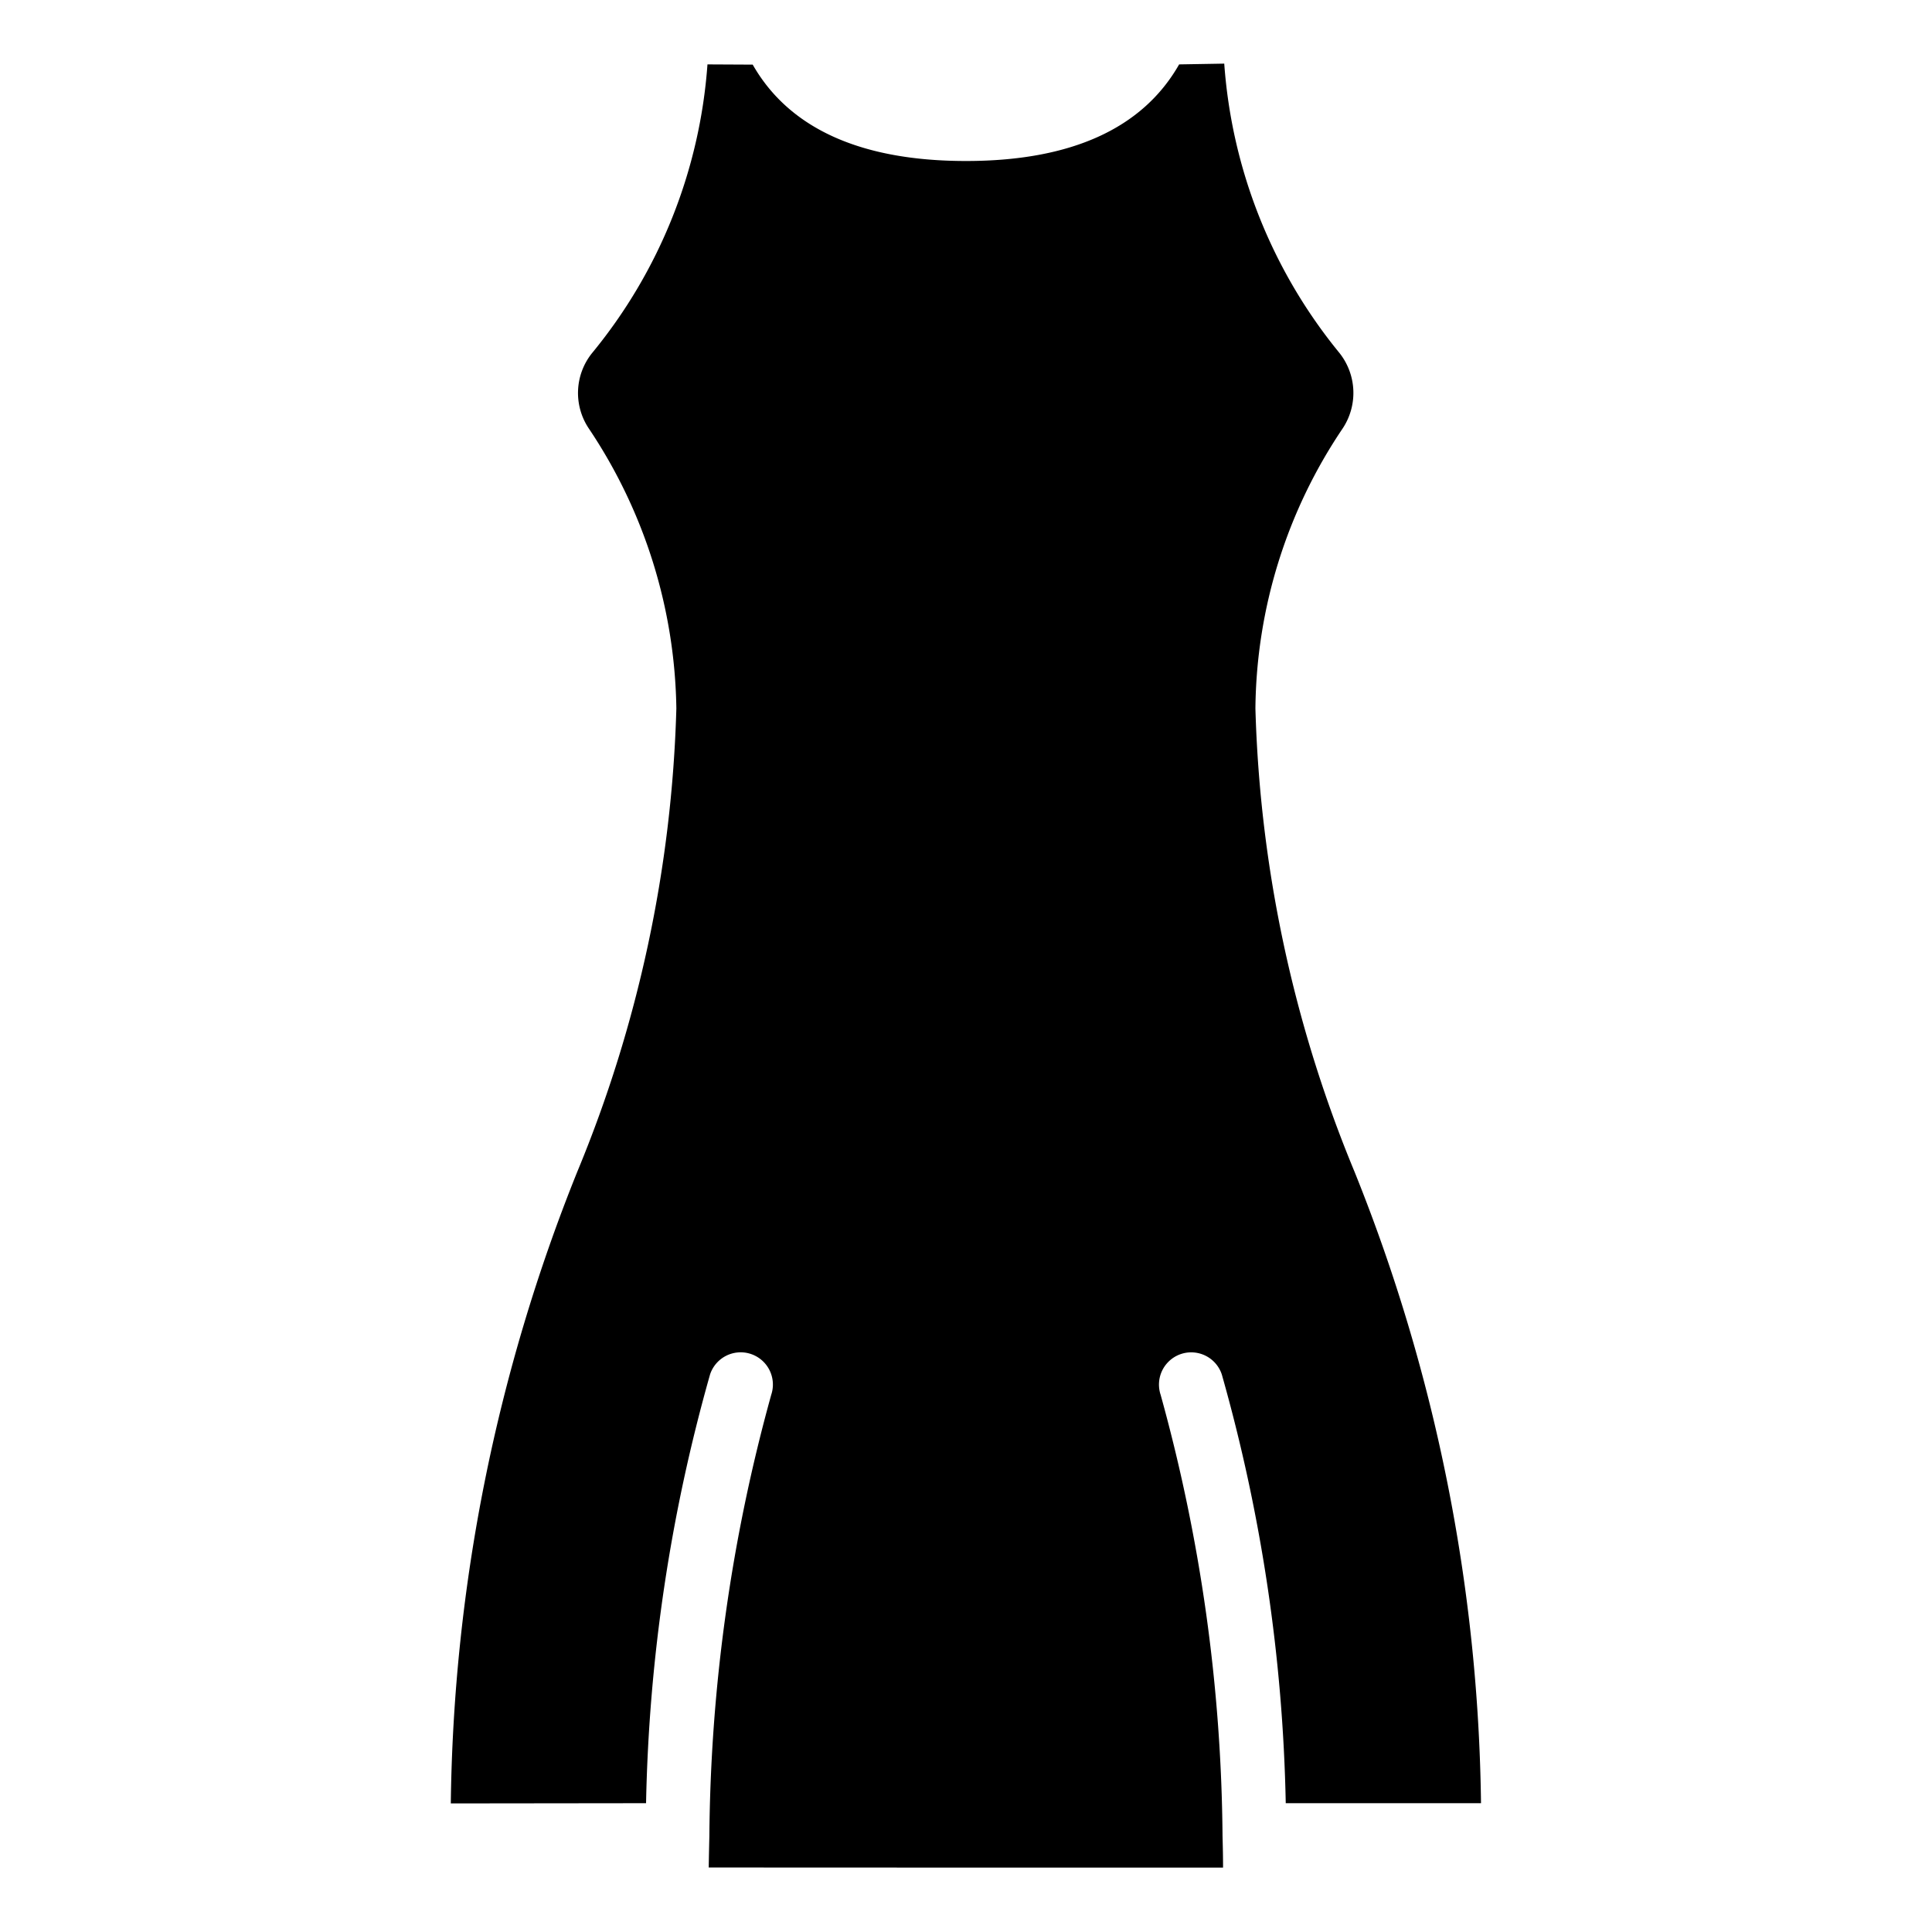 <?xml version="1.0"?>
<svg xmlns="http://www.w3.org/2000/svg" id="icons" viewBox="0 0 60 60" width="512" height="512"><path d="M42.068,36.394A40.482,40.482,0,0,1,38.988,22a15.8,15.8,0,0,1,2.7-8.68,1.994,1.994,0,0,0-.094-2.363A15.978,15.978,0,0,1,38.02,1.976L36.619,2C35.484,3.992,33.26,5,30,5h0c-3.263,0-5.491-1.007-6.624-2.993L21.971,2a15.9,15.9,0,0,1-3.578,8.958,1.978,1.978,0,0,0-.111,2.343A16.017,16.017,0,0,1,21.005,22a40.494,40.494,0,0,1-3.079,14.394A54.27,54.27,0,0,0,14,56.007L20.064,56a52.528,52.528,0,0,1,1.988-13.317,1,1,0,0,1,1.9.631,52.784,52.784,0,0,0-1.922,13.712c-.008.32-.015.643-.02.971L30,58h7.983c0-.332-.007-.654-.016-.973a52.753,52.753,0,0,0-1.923-13.712,1,1,0,0,1,1.9-.631A52.549,52.549,0,0,1,39.93,56h6.064A54.206,54.206,0,0,0,42.068,36.394Z"/></svg>
